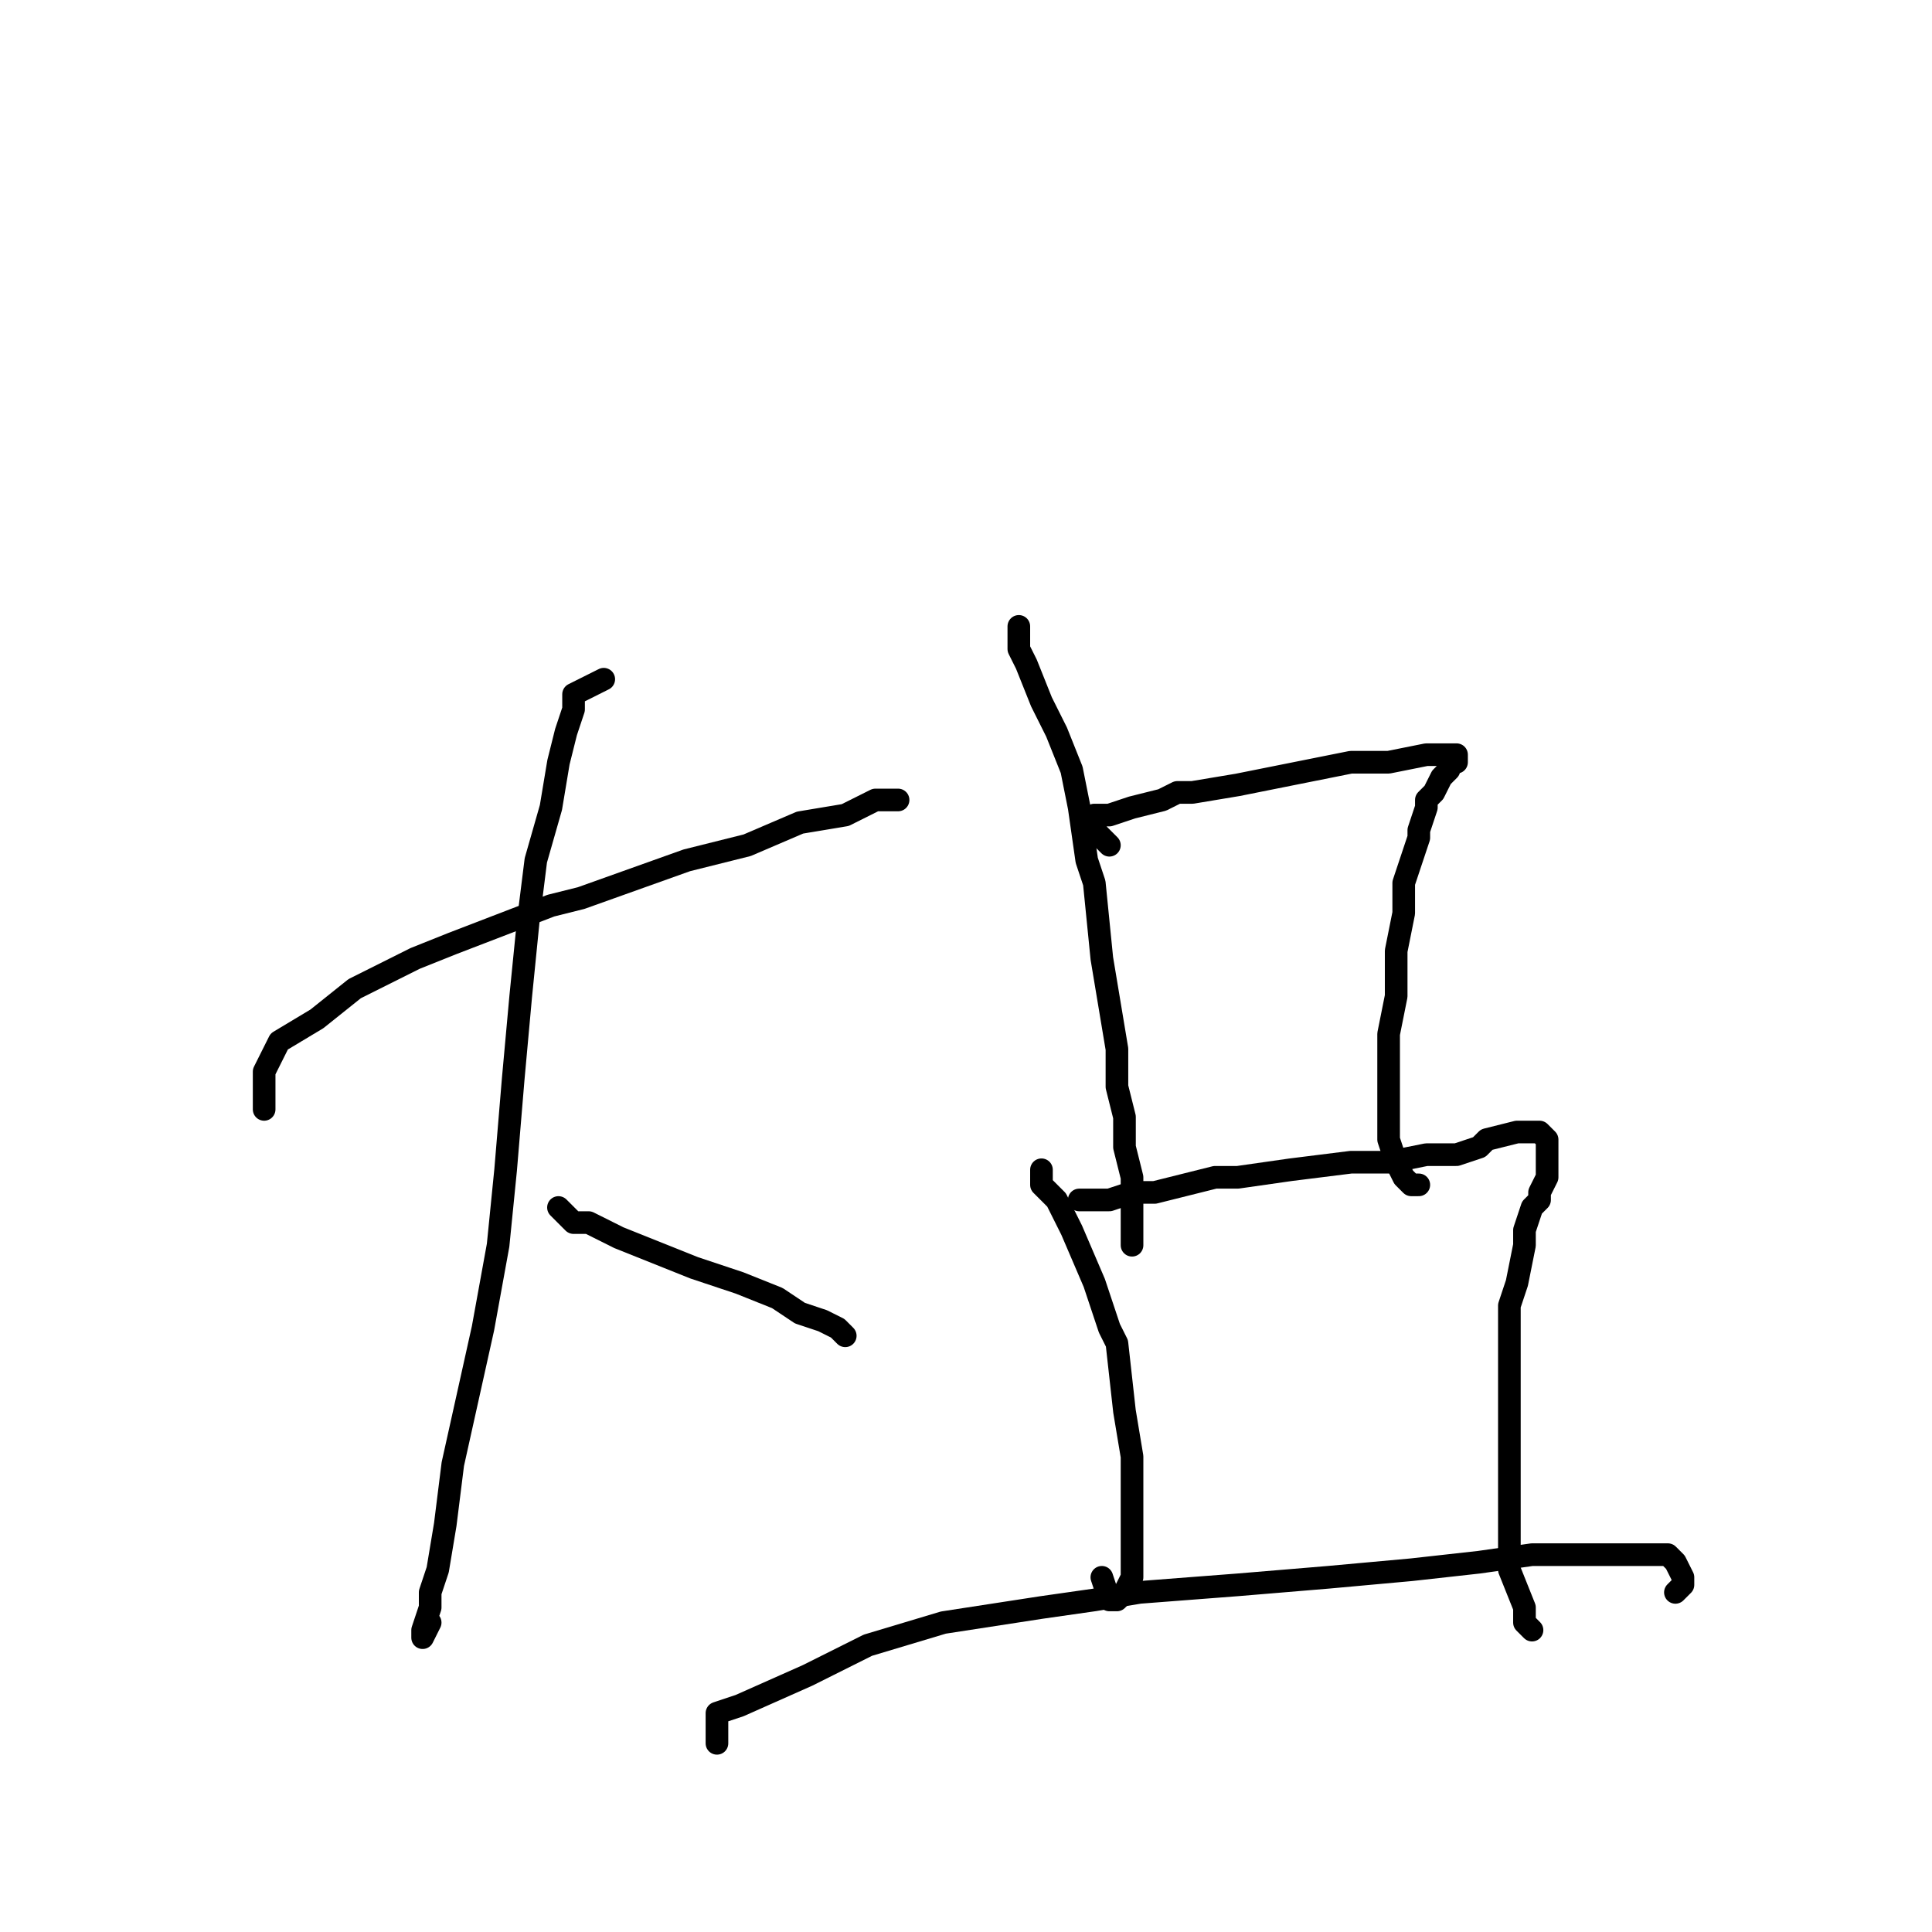 <?xml version="1.0" standalone="no"?>
    <svg width="256" height="256" xmlns="http://www.w3.org/2000/svg" version="1.1">
    <polyline stroke="black" stroke-width="3" stroke-linecap="round" fill="transparent" stroke-linejoin="round" points="35 147 35 146 35 145 35 143 35 142 37 138 42 135 47 131 55 127 60 125 73 120 77 119 91 114 99 112 106 109 112 108 116 106 118 106 119 106 119 106 " />
        <polyline stroke="black" stroke-width="3" stroke-linecap="round" fill="transparent" stroke-linejoin="round" points="80 90 78 91 76 92 76 94 75 97 74 101 73 107 71 114 70 122 69 132 68 143 67 155 66 165 64 176 62 185 60 194 59 202 58 208 57 211 57 213 56 216 56 217 57 215 57 215 " />
        <polyline stroke="black" stroke-width="3" stroke-linecap="round" fill="transparent" stroke-linejoin="round" points="74 160 75 161 76 162 78 162 82 164 87 166 92 168 98 170 103 172 106 174 109 175 111 176 112 177 112 177 " />
        <polyline stroke="black" stroke-width="3" stroke-linecap="round" fill="transparent" stroke-linejoin="round" points="135 83 135 84 135 85 135 86 136 88 138 93 140 97 142 102 143 107 144 114 145 117 146 127 147 133 148 139 148 144 149 148 149 152 150 156 150 159 150 161 150 162 150 164 150 165 150 164 150 161 150 161 " />
        <polyline stroke="black" stroke-width="3" stroke-linecap="round" fill="transparent" stroke-linejoin="round" points="147 112 146 111 145 110 145 109 145 108 147 108 150 107 154 106 156 105 158 105 164 104 169 103 174 102 179 101 183 101 184 101 189 100 192 100 193 100 193 101 192 101 192 102 191 103 190 105 189 106 189 107 188 110 188 111 186 117 186 121 185 126 185 132 184 137 184 142 184 147 184 151 185 154 186 156 187 157 188 157 188 157 " />
        <polyline stroke="black" stroke-width="3" stroke-linecap="round" fill="transparent" stroke-linejoin="round" points="138 155 138 156 138 157 140 159 142 163 145 170 147 176 148 178 149 187 150 193 150 199 150 204 150 209 149 211 148 212 147 212 146 209 146 209 " />
        <polyline stroke="black" stroke-width="3" stroke-linecap="round" fill="transparent" stroke-linejoin="round" points="143 159 144 159 145 159 147 159 150 158 153 158 161 156 164 156 171 155 179 154 184 154 189 153 193 153 196 152 197 151 201 150 202 150 203 150 204 150 205 151 205 152 205 154 205 156 204 158 204 159 203 160 202 163 202 165 201 170 200 173 200 181 200 187 200 194 200 200 200 206 200 208 202 213 202 215 203 216 203 216 " />
        <polyline stroke="black" stroke-width="3" stroke-linecap="round" fill="transparent" stroke-linejoin="round" points="95 231 95 230 95 229 95 227 98 226 107 222 115 218 125 215 138 213 145 212 151 211 164 210 176 209 187 208 196 207 203 206 210 206 215 206 218 206 221 206 222 207 223 209 223 210 222 211 222 211 " />
        </svg>
